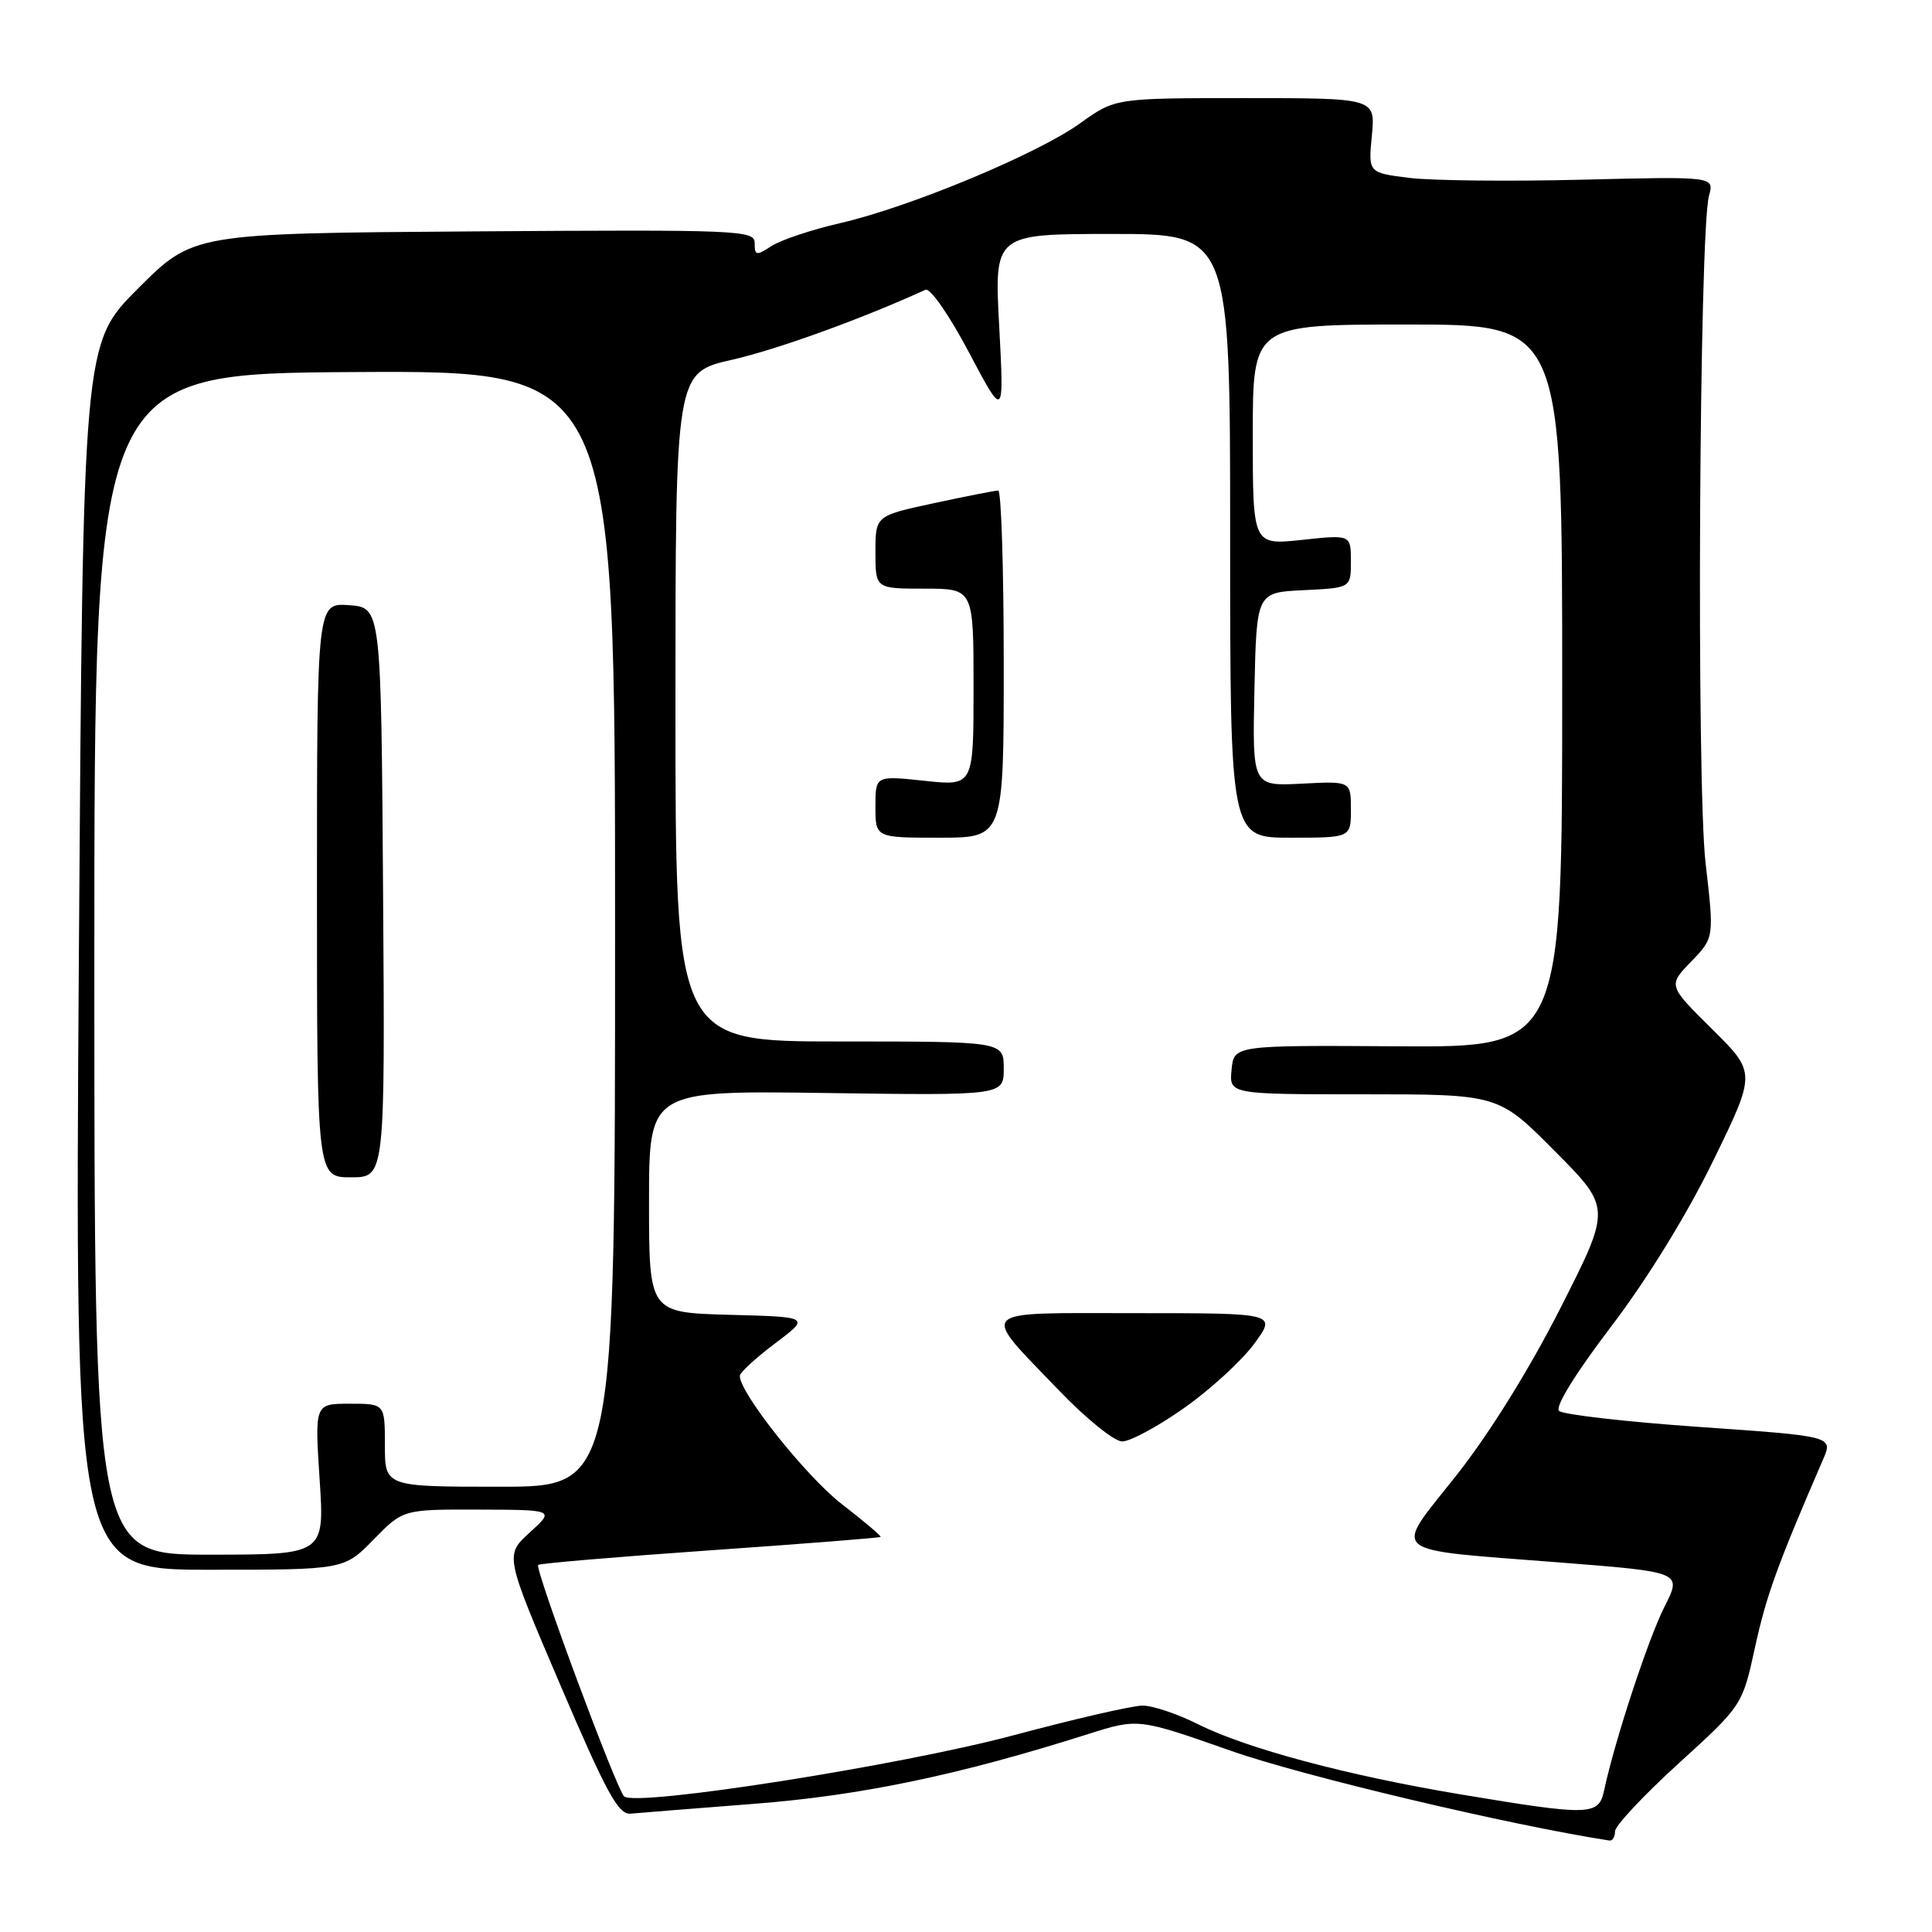 <?xml version="1.0" encoding="UTF-8" standalone="no"?>
<!DOCTYPE svg PUBLIC "-//W3C//DTD SVG 1.1//EN" "http://www.w3.org/Graphics/SVG/1.1/DTD/svg11.dtd" >
<svg xmlns="http://www.w3.org/2000/svg" xmlns:xlink="http://www.w3.org/1999/xlink" version="1.1" viewBox="0 0 256 256">
 <g >
 <path fill="currentColor"
d=" M 214.00 242.66 C 214.00 241.93 217.80 237.87 222.44 233.65 C 230.87 225.97 230.87 225.97 232.56 218.23 C 234.03 211.46 235.54 207.30 241.56 193.40 C 242.90 190.31 242.90 190.31 225.20 189.08 C 215.46 188.40 207.09 187.44 206.58 186.95 C 206.02 186.41 208.77 181.97 213.48 175.78 C 218.26 169.50 223.52 160.96 227.00 153.82 C 232.70 142.14 232.70 142.14 226.86 136.36 C 221.02 130.58 221.02 130.58 224.08 127.42 C 227.14 124.26 227.14 124.26 226.00 114.38 C 224.77 103.81 225.15 30.66 226.45 25.94 C 227.16 23.38 227.16 23.38 209.65 23.81 C 200.02 24.05 189.70 23.94 186.72 23.57 C 181.30 22.89 181.30 22.89 181.78 17.95 C 182.25 13.00 182.25 13.00 165.01 13.00 C 147.77 13.00 147.77 13.00 143.13 16.33 C 137.46 20.41 120.54 27.45 111.31 29.57 C 107.57 30.43 103.49 31.79 102.25 32.59 C 100.21 33.91 100.00 33.88 100.00 32.23 C 100.00 30.50 98.20 30.42 62.80 30.66 C 25.60 30.92 25.60 30.92 18.30 38.22 C 11.00 45.52 11.00 45.52 10.45 126.76 C 9.91 208.00 9.91 208.00 27.75 208.00 C 45.59 208.00 45.59 208.00 49.50 204.00 C 53.41 200.00 53.41 200.00 63.45 200.03 C 73.50 200.06 73.50 200.06 70.20 203.06 C 66.89 206.07 66.89 206.07 74.25 223.28 C 80.35 237.56 81.94 240.47 83.55 240.32 C 84.62 240.22 92.03 239.63 100.00 239.01 C 114.14 237.91 127.13 235.19 144.16 229.78 C 150.81 227.67 150.81 227.67 163.16 232.01 C 172.63 235.34 200.13 241.86 213.25 243.88 C 213.66 243.95 214.00 243.40 214.00 242.66 Z  M 193.50 237.76 C 178.57 235.27 165.14 231.68 158.73 228.46 C 156.04 227.11 152.74 226.00 151.40 226.00 C 150.06 226.00 142.34 227.78 134.23 229.95 C 119.32 233.94 84.24 239.45 82.70 238.03 C 81.68 237.10 70.82 207.85 71.31 207.36 C 71.51 207.16 81.75 206.29 94.07 205.43 C 106.39 204.57 116.57 203.77 116.68 203.65 C 116.80 203.53 114.48 201.57 111.53 199.29 C 106.80 195.63 97.95 184.49 98.03 182.30 C 98.05 181.86 100.15 179.93 102.71 178.00 C 107.36 174.50 107.36 174.50 96.68 174.22 C 86.00 173.93 86.00 173.93 86.00 159.22 C 86.00 144.50 86.00 144.50 109.50 144.83 C 133.00 145.16 133.00 145.16 133.00 141.58 C 133.00 138.00 133.00 138.00 111.25 138.00 C 89.50 138.00 89.50 138.00 89.50 93.68 C 89.50 49.37 89.50 49.37 97.00 47.67 C 103.01 46.30 114.07 42.30 122.62 38.40 C 123.25 38.11 125.76 41.72 128.39 46.69 C 133.05 55.50 133.05 55.50 132.40 43.25 C 131.74 31.00 131.74 31.00 147.37 31.00 C 163.00 31.00 163.00 31.00 163.00 71.00 C 163.00 111.00 163.00 111.00 171.00 111.00 C 179.00 111.00 179.00 111.00 179.00 107.25 C 179.00 103.50 179.00 103.50 172.47 103.84 C 165.94 104.17 165.94 104.17 166.22 91.34 C 166.50 78.50 166.50 78.50 172.75 78.20 C 179.00 77.90 179.00 77.90 179.00 74.37 C 179.00 70.84 179.00 70.84 172.50 71.54 C 166.00 72.23 166.00 72.23 166.00 57.62 C 166.00 43.00 166.00 43.00 186.50 43.00 C 207.00 43.00 207.00 43.00 207.00 90.89 C 207.00 138.78 207.00 138.78 185.25 138.64 C 163.50 138.50 163.50 138.50 163.19 141.75 C 162.87 145.00 162.87 145.00 180.71 145.00 C 198.55 145.00 198.55 145.00 206.02 152.53 C 213.50 160.05 213.50 160.05 206.79 173.28 C 202.66 181.42 197.36 189.95 192.99 195.48 C 184.54 206.19 183.35 205.20 206.87 207.05 C 222.88 208.31 222.88 208.31 220.55 212.91 C 218.40 217.14 213.94 230.72 212.55 237.25 C 211.83 240.60 210.72 240.63 193.50 237.76 Z  M 156.90 186.57 C 160.35 184.14 164.53 180.31 166.18 178.07 C 169.17 174.00 169.17 174.00 150.55 174.00 C 128.99 174.00 129.76 173.23 140.33 184.25 C 143.89 187.96 147.65 191.00 148.70 191.00 C 149.75 191.00 153.44 189.01 156.90 186.57 Z  M 133.00 88.00 C 133.00 75.35 132.67 65.00 132.27 65.00 C 131.87 65.00 128.05 65.75 123.77 66.67 C 116.00 68.34 116.00 68.34 116.00 73.17 C 116.00 78.00 116.00 78.00 122.50 78.00 C 129.00 78.00 129.00 78.00 129.00 91.08 C 129.00 104.16 129.00 104.16 122.50 103.46 C 116.00 102.77 116.00 102.77 116.00 106.88 C 116.00 111.00 116.00 111.00 124.50 111.00 C 133.00 111.00 133.00 111.00 133.00 88.00 Z  M 12.50 127.75 C 12.50 49.50 12.50 49.50 47.00 49.30 C 81.50 49.10 81.50 49.10 81.50 123.05 C 81.50 197.00 81.50 197.00 66.25 197.00 C 51.00 197.00 51.00 197.00 51.00 191.50 C 51.00 186.00 51.00 186.00 46.35 186.00 C 41.70 186.00 41.70 186.00 42.35 196.00 C 43.01 206.00 43.01 206.00 27.76 206.00 C 12.50 206.00 12.50 206.00 12.50 127.75 Z  M 50.76 118.25 C 50.50 80.50 50.50 80.50 46.25 80.19 C 42.00 79.89 42.00 79.89 42.00 117.94 C 42.00 156.00 42.00 156.00 46.51 156.00 C 51.02 156.00 51.02 156.00 50.76 118.25 Z "/>
</g>
</svg>